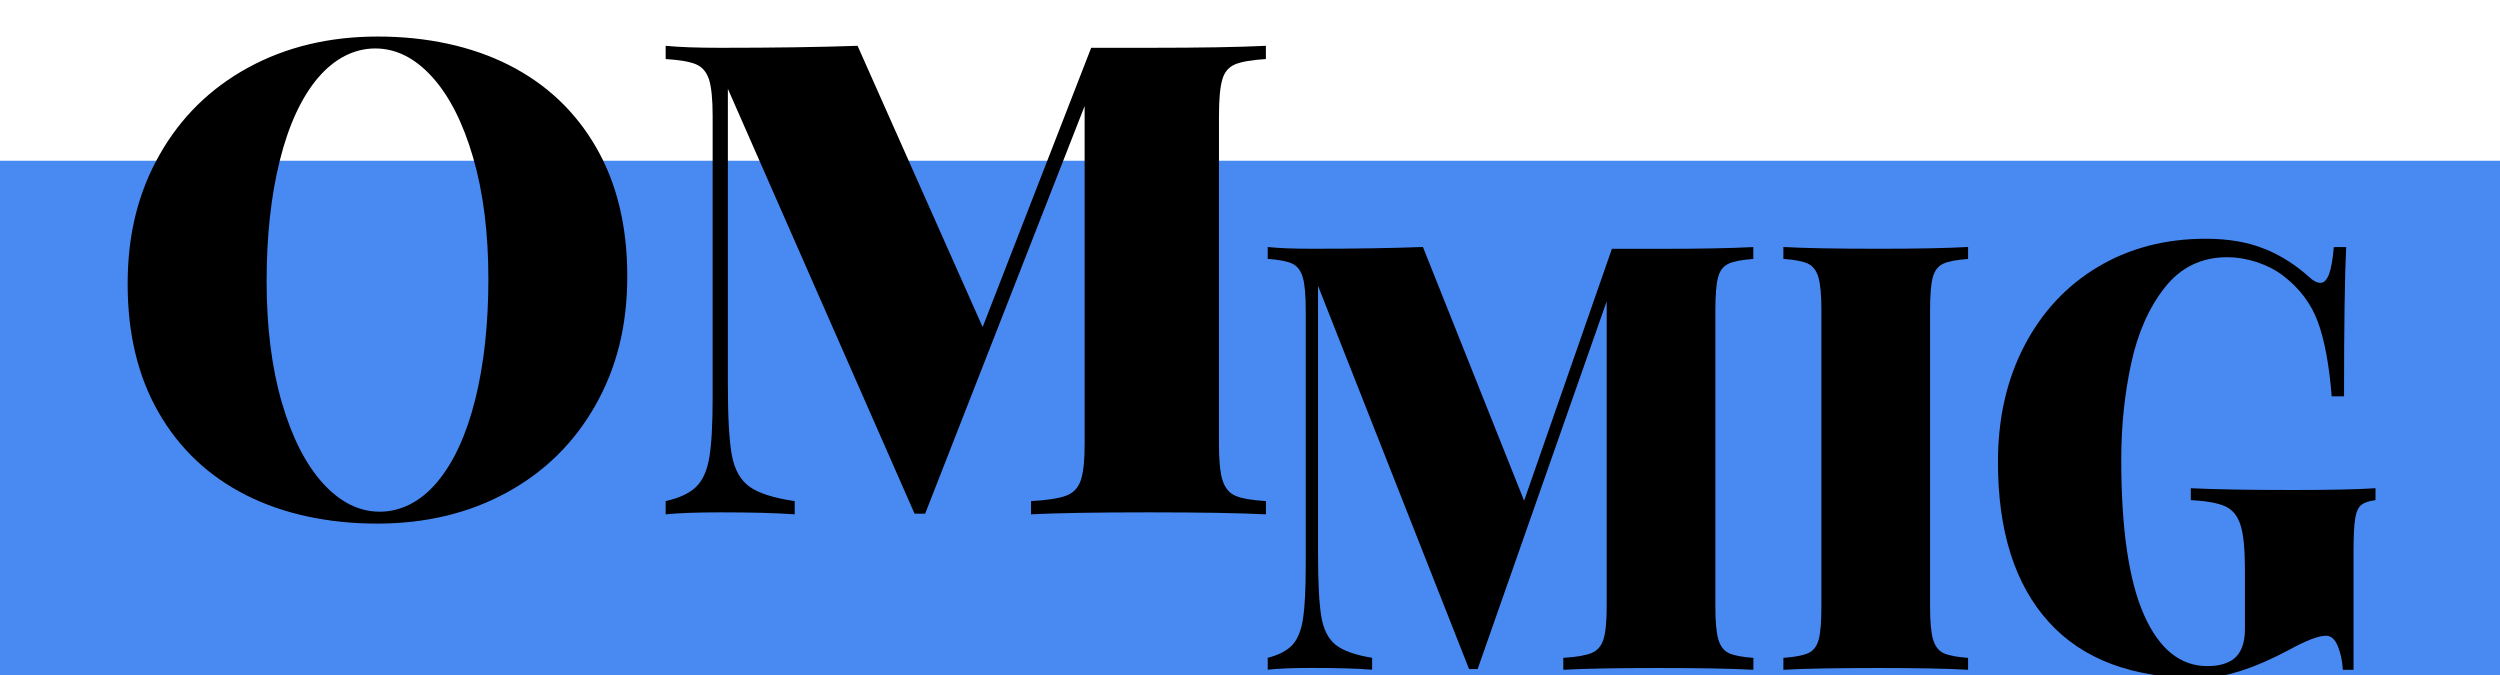 <?xml version="1.0" encoding="UTF-8"?><svg id="Layer_1" xmlns="http://www.w3.org/2000/svg" viewBox="0 0 340 91.86"><defs><style>.cls-1{fill:#498af2;}</style></defs><rect class="cls-1" y="21.86" width="340" height="70"/><path d="M235.07,35.87c-.7,.33-1.18,.95-1.42,1.87-.24,.92-.36,2.41-.36,4.47v40.27c0,2.06,.13,3.55,.4,4.47,.27,.92,.74,1.54,1.42,1.87,.68,.32,1.8,.54,3.35,.65v1.62c-2.96-.16-7.26-.24-12.89-.24s-10.19,.08-12.96,.24v-1.62c1.75-.11,3.02-.33,3.82-.65,.8-.32,1.35-.95,1.64-1.87,.29-.92,.44-2.41,.44-4.47V40.98l-17.55,50.01h-1.17l-20.54-52.12v36.29c0,4.01,.15,6.89,.44,8.65,.29,1.76,.93,3.04,1.93,3.86,.99,.81,2.66,1.41,4.99,1.79v1.62c-1.99-.16-4.71-.24-8.16-.24-2.57,0-4.59,.08-6.04,.24v-1.62c1.5-.38,2.62-.96,3.35-1.75,.73-.78,1.21-1.99,1.46-3.61,.24-1.62,.36-4.06,.36-7.31V42.2c0-2.06-.13-3.54-.4-4.47-.27-.92-.74-1.54-1.42-1.87-.68-.32-1.8-.54-3.35-.65v-1.62c1.46,.16,3.47,.24,6.04,.24,5.83,0,10.85-.08,15.07-.24l13.76,34.51,11.94-34.26h6.34c5.63,0,9.93-.08,12.89-.24v1.62c-1.55,.11-2.68,.32-3.39,.65Z"/><path d="M267.66,35.22c-1.55,.11-2.68,.32-3.39,.65-.7,.33-1.18,.95-1.42,1.87-.24,.92-.36,2.41-.36,4.47v40.27c0,2.06,.13,3.55,.4,4.47,.27,.92,.74,1.54,1.42,1.87,.68,.32,1.8,.54,3.35,.65v1.62c-2.82-.16-6.87-.24-12.16-.24-5.87,0-10.19,.08-12.96,.24v-1.62c1.55-.11,2.68-.33,3.39-.65,.7-.32,1.18-.95,1.42-1.87,.24-.92,.36-2.41,.36-4.47V42.2c0-2.06-.13-3.54-.4-4.47-.27-.92-.74-1.54-1.42-1.87-.68-.32-1.8-.54-3.35-.65v-1.62c2.77,.16,7.09,.24,12.96,.24,5.24,0,9.3-.08,12.16-.24v1.62Z"/><path d="M308,33.84c2.23,.92,4.27,2.22,6.12,3.9,.53,.49,1.02,.73,1.46,.73,.48,0,.87-.39,1.17-1.18,.29-.78,.51-2.02,.65-3.69h1.68c-.19,3.84-.29,10.61-.29,20.3h-1.68c-.34-4.27-.97-7.66-1.89-10.15-.92-2.49-2.52-4.6-4.81-6.33-1.02-.76-2.2-1.35-3.53-1.79-1.34-.43-2.66-.65-3.97-.65-3.5,0-6.32,1.37-8.48,4.1-2.16,2.73-3.69,6.18-4.59,10.35-.9,4.17-1.35,8.52-1.35,13.07,0,9.42,1.03,16.45,3.09,21.11,2.06,4.66,4.94,6.98,8.63,6.98,1.5,0,2.69-.32,3.57-.97,1.02-.81,1.53-2.16,1.53-4.06v-8.12c0-2.71-.19-4.7-.58-5.97-.39-1.27-1.08-2.14-2.08-2.6-1-.46-2.56-.74-4.7-.85v-1.62c3.3,.16,7.94,.24,13.91,.24,5,0,8.74-.08,11.21-.24v1.62c-.87,.11-1.52,.32-1.93,.65-.41,.32-.69,.95-.84,1.87-.15,.92-.22,2.41-.22,4.47v16.08h-1.46c-.05-1.14-.27-2.19-.66-3.17-.39-.97-.92-1.46-1.6-1.46-1.02,0-2.67,.62-4.95,1.87-4.85,2.6-8.96,3.9-12.31,3.9-9.03,0-15.85-2.54-20.46-7.63-4.61-5.09-6.92-12.34-6.92-21.76,0-5.95,1.2-11.23,3.6-15.83,2.4-4.6,5.74-8.17,10.01-10.72,4.27-2.54,9.15-3.82,14.64-3.82,3.11,0,5.78,.46,8.01,1.38Z"/><g><path d="M69.2,8.84c5.1,2.58,9.06,6.32,11.88,11.21,2.82,4.89,4.23,10.73,4.23,17.5s-1.44,12.45-4.32,17.55c-2.88,5.1-6.9,9.06-12.06,11.88-5.16,2.82-11.04,4.23-17.64,4.23s-12.72-1.29-17.82-3.87c-5.1-2.58-9.06-6.31-11.88-11.21-2.82-4.89-4.23-10.72-4.23-17.5s1.44-12.45,4.32-17.55c2.88-5.1,6.9-9.06,12.06-11.88,5.16-2.82,11.04-4.23,17.64-4.23s12.72,1.29,17.82,3.87Zm-25.96,1.75c-2.25,2.67-3.98,6.41-5.18,11.21-1.2,4.8-1.8,10.29-1.8,16.47s.69,11.73,2.07,16.47c1.38,4.74,3.24,8.4,5.58,10.98,2.34,2.58,4.92,3.87,7.74,3.87s5.54-1.33,7.79-4.01c2.25-2.67,3.97-6.4,5.18-11.2,1.2-4.8,1.8-10.29,1.8-16.47s-.69-11.73-2.07-16.47c-1.38-4.74-3.24-8.4-5.58-10.98-2.34-2.58-4.92-3.87-7.74-3.87s-5.53,1.34-7.78,4Z"/><path d="M167.98,8.75c-.87,.36-1.46,1.05-1.75,2.07-.3,1.02-.45,2.67-.45,4.95V60.41c0,2.28,.16,3.93,.5,4.95,.33,1.02,.91,1.71,1.75,2.07,.84,.36,2.22,.6,4.14,.72v1.8c-3.66-.18-8.97-.27-15.93-.27s-12.6,.09-16.02,.27v-1.8c2.16-.12,3.74-.36,4.73-.72,.99-.36,1.67-1.05,2.02-2.07,.36-1.02,.54-2.67,.54-4.95V14.42l-21.69,55.44h-1.44L98.99,12.08V52.31c0,4.44,.18,7.64,.54,9.58,.36,1.95,1.15,3.38,2.38,4.28,1.23,.9,3.29,1.56,6.17,1.98v1.8c-2.46-.18-5.82-.27-10.08-.27-3.18,0-5.67,.09-7.47,.27v-1.8c1.86-.42,3.24-1.06,4.14-1.94,.9-.87,1.5-2.21,1.8-4.01,.3-1.8,.45-4.5,.45-8.1V15.77c0-2.28-.17-3.93-.49-4.95-.33-1.02-.92-1.71-1.76-2.07-.84-.36-2.22-.6-4.14-.72v-1.8c1.8,.18,4.29,.27,7.47,.27,7.2,0,13.41-.09,18.63-.27l17.01,38.25,14.76-37.98h7.83c6.96,0,12.27-.09,15.93-.27v1.8c-1.92,.12-3.32,.36-4.19,.72Z"/></g></svg>